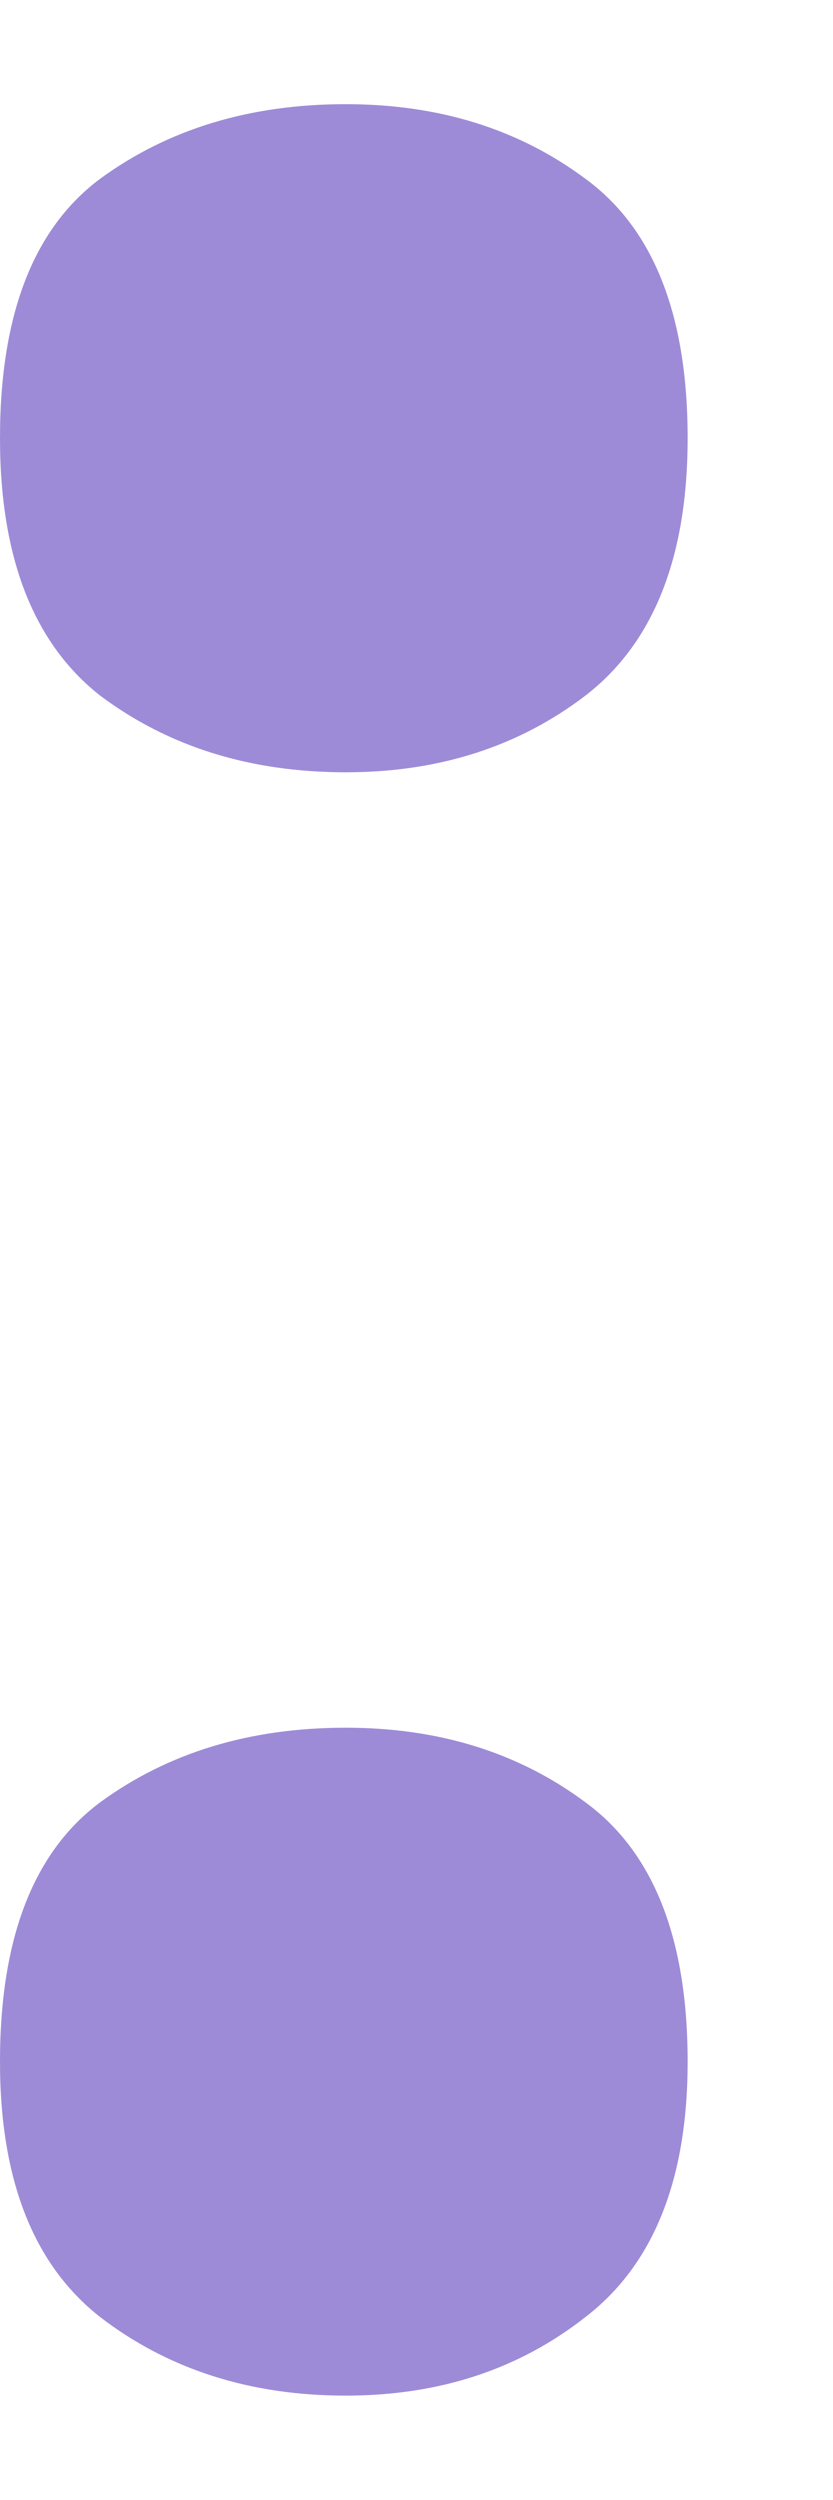 <?xml version="1.0" encoding="UTF-8"?>
<svg fill="none" viewBox="0 0 4 12" xmlns="http://www.w3.org/2000/svg">
<path d="m0 9.896c0-0.591 0.16-1.006 0.481-1.245 0.327-0.239 0.72-0.358 1.179-0.358 0.447 0 0.83 0.119 1.151 0.358 0.327 0.239 0.491 0.654 0.491 1.245 0 0.566-0.164 0.975-0.491 1.226-0.321 0.252-0.704 0.377-1.151 0.377-0.459 0-0.852-0.126-1.179-0.377-0.321-0.252-0.481-0.66-0.481-1.226zm0-7.793c0-0.591 0.16-1.006 0.481-1.245 0.327-0.239 0.72-0.358 1.179-0.358 0.447 0 0.83 0.119 1.151 0.358 0.327 0.239 0.491 0.654 0.491 1.245 0 0.572-0.164 0.984-0.491 1.236-0.321 0.245-0.704 0.368-1.151 0.368-0.459 0-0.852-0.123-1.179-0.368-0.321-0.252-0.481-0.664-0.481-1.236z" fill="#9E8BD7"/>
</svg>
